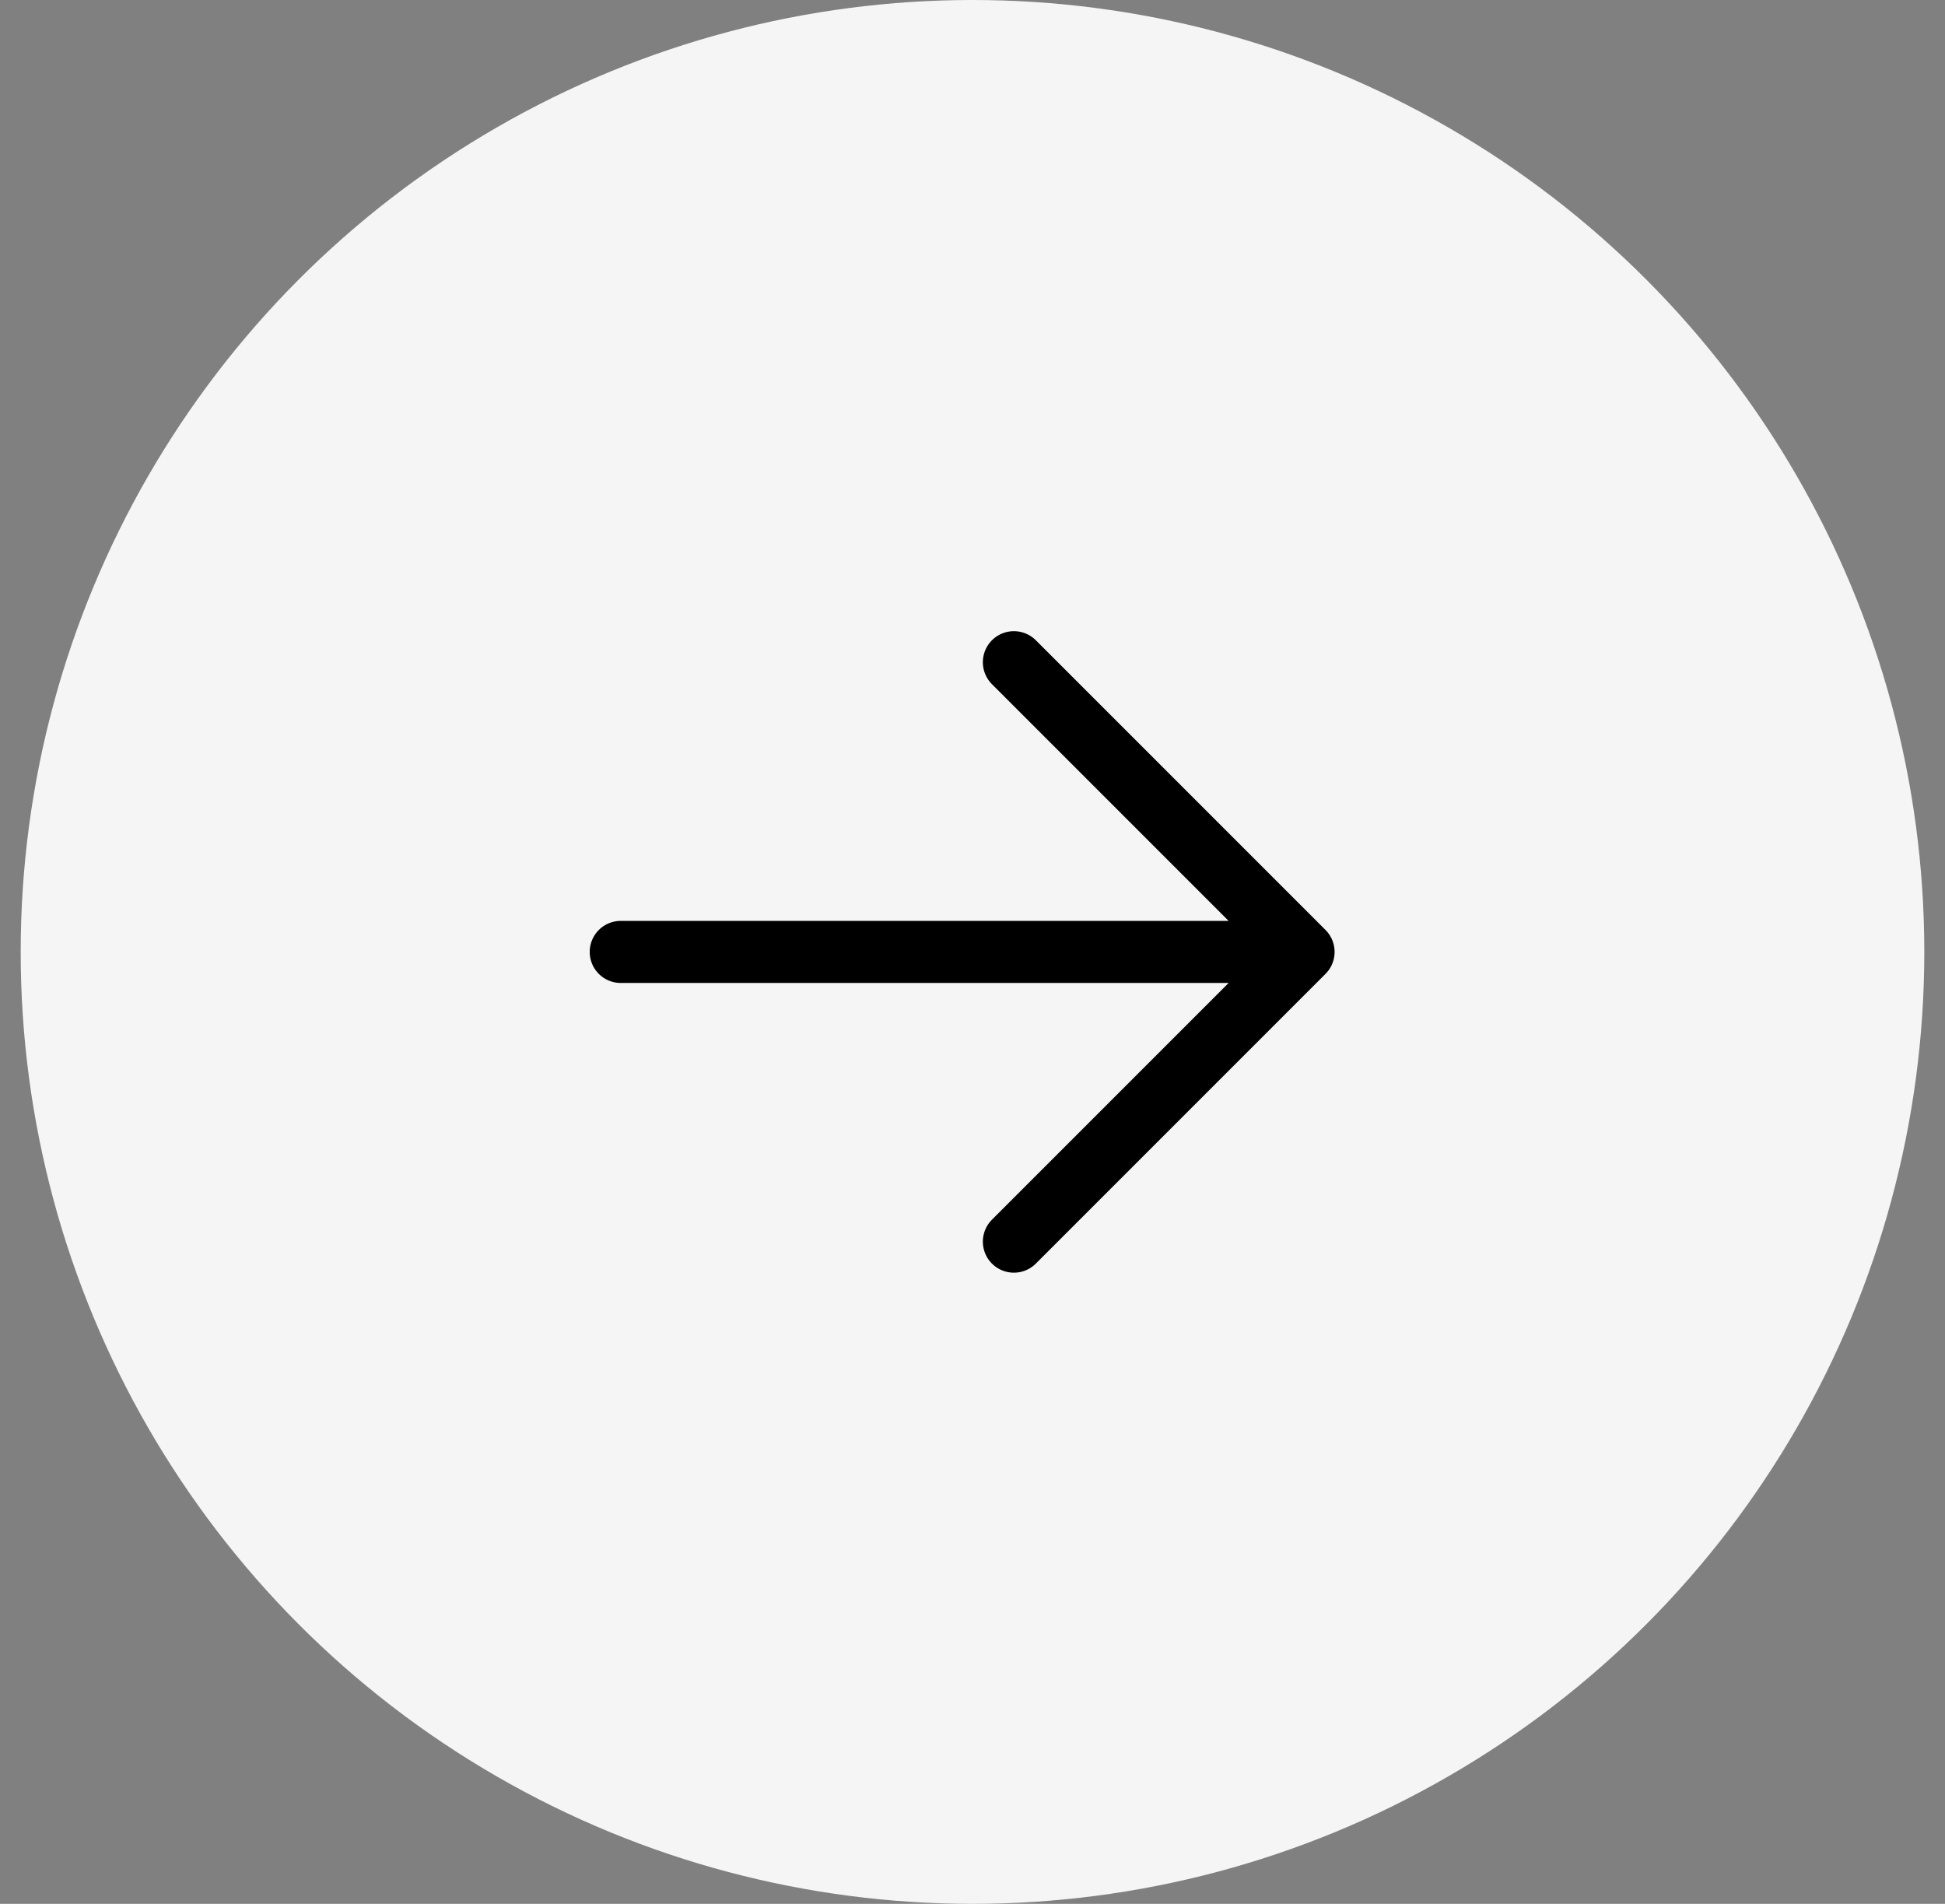 <svg width="47" height="46" viewBox="0 0 47 46" fill="none" xmlns="http://www.w3.org/2000/svg">
<rect x="0" y="0" width="47" height="46" fill="#808080" stroke="none"/>
<circle cx="23.5" cy="23" r="23" fill="#F5F5F5"/>
<path d="M15 23H31.5M31.5 23L24.5 16M31.5 23L24.5 30" stroke="black" stroke-width="1.5" stroke-linecap="round" stroke-linejoin="round"/>
</svg>
